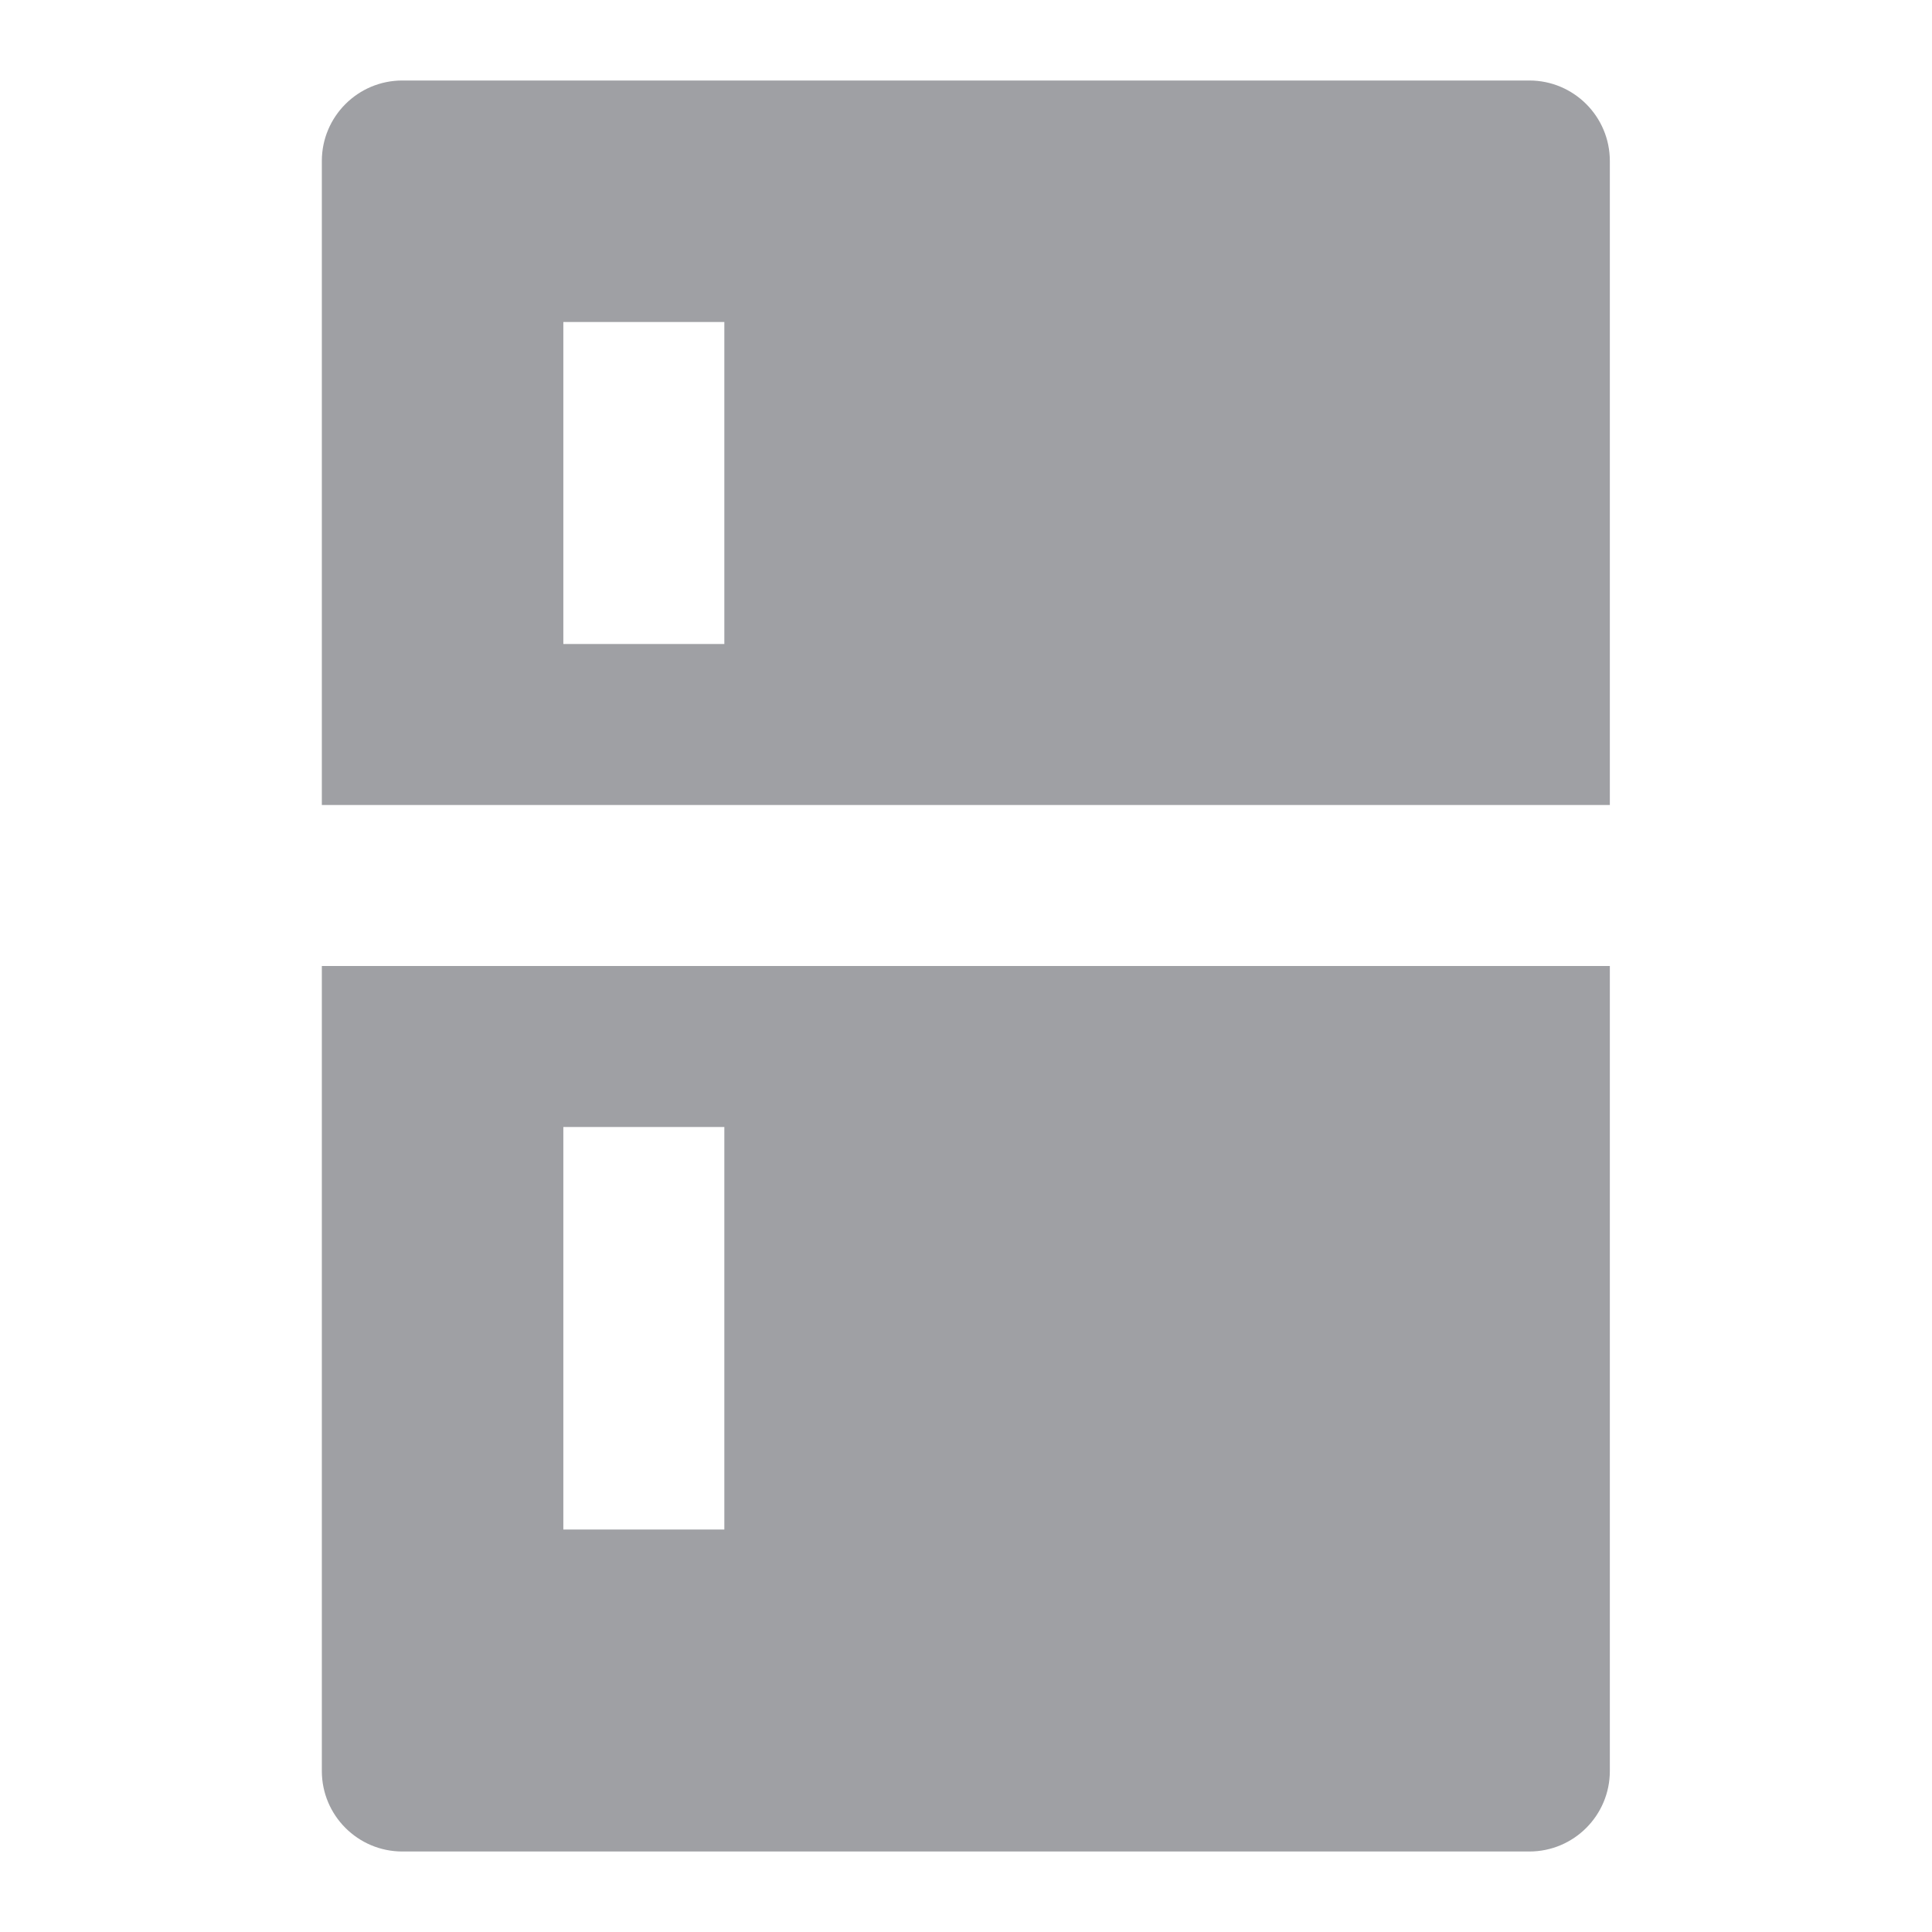 <svg xmlns="http://www.w3.org/2000/svg" viewBox="0 0 24 24" width="64" height="64" fill="rgba(159,160,164,1)"><path d="M19.998 12V22C19.998 22.552 19.55 23 18.998 23H4.998C4.446 23 3.998 22.552 3.998 22V12H19.998ZM8.998 14H6.998V19H8.998V14ZM18.998 1C19.55 1 19.998 1.448 19.998 2V10H3.998V2C3.998 1.448 4.446 1 4.998 1H18.998ZM8.998 4H6.998V8H8.998V4Z"></path></svg>